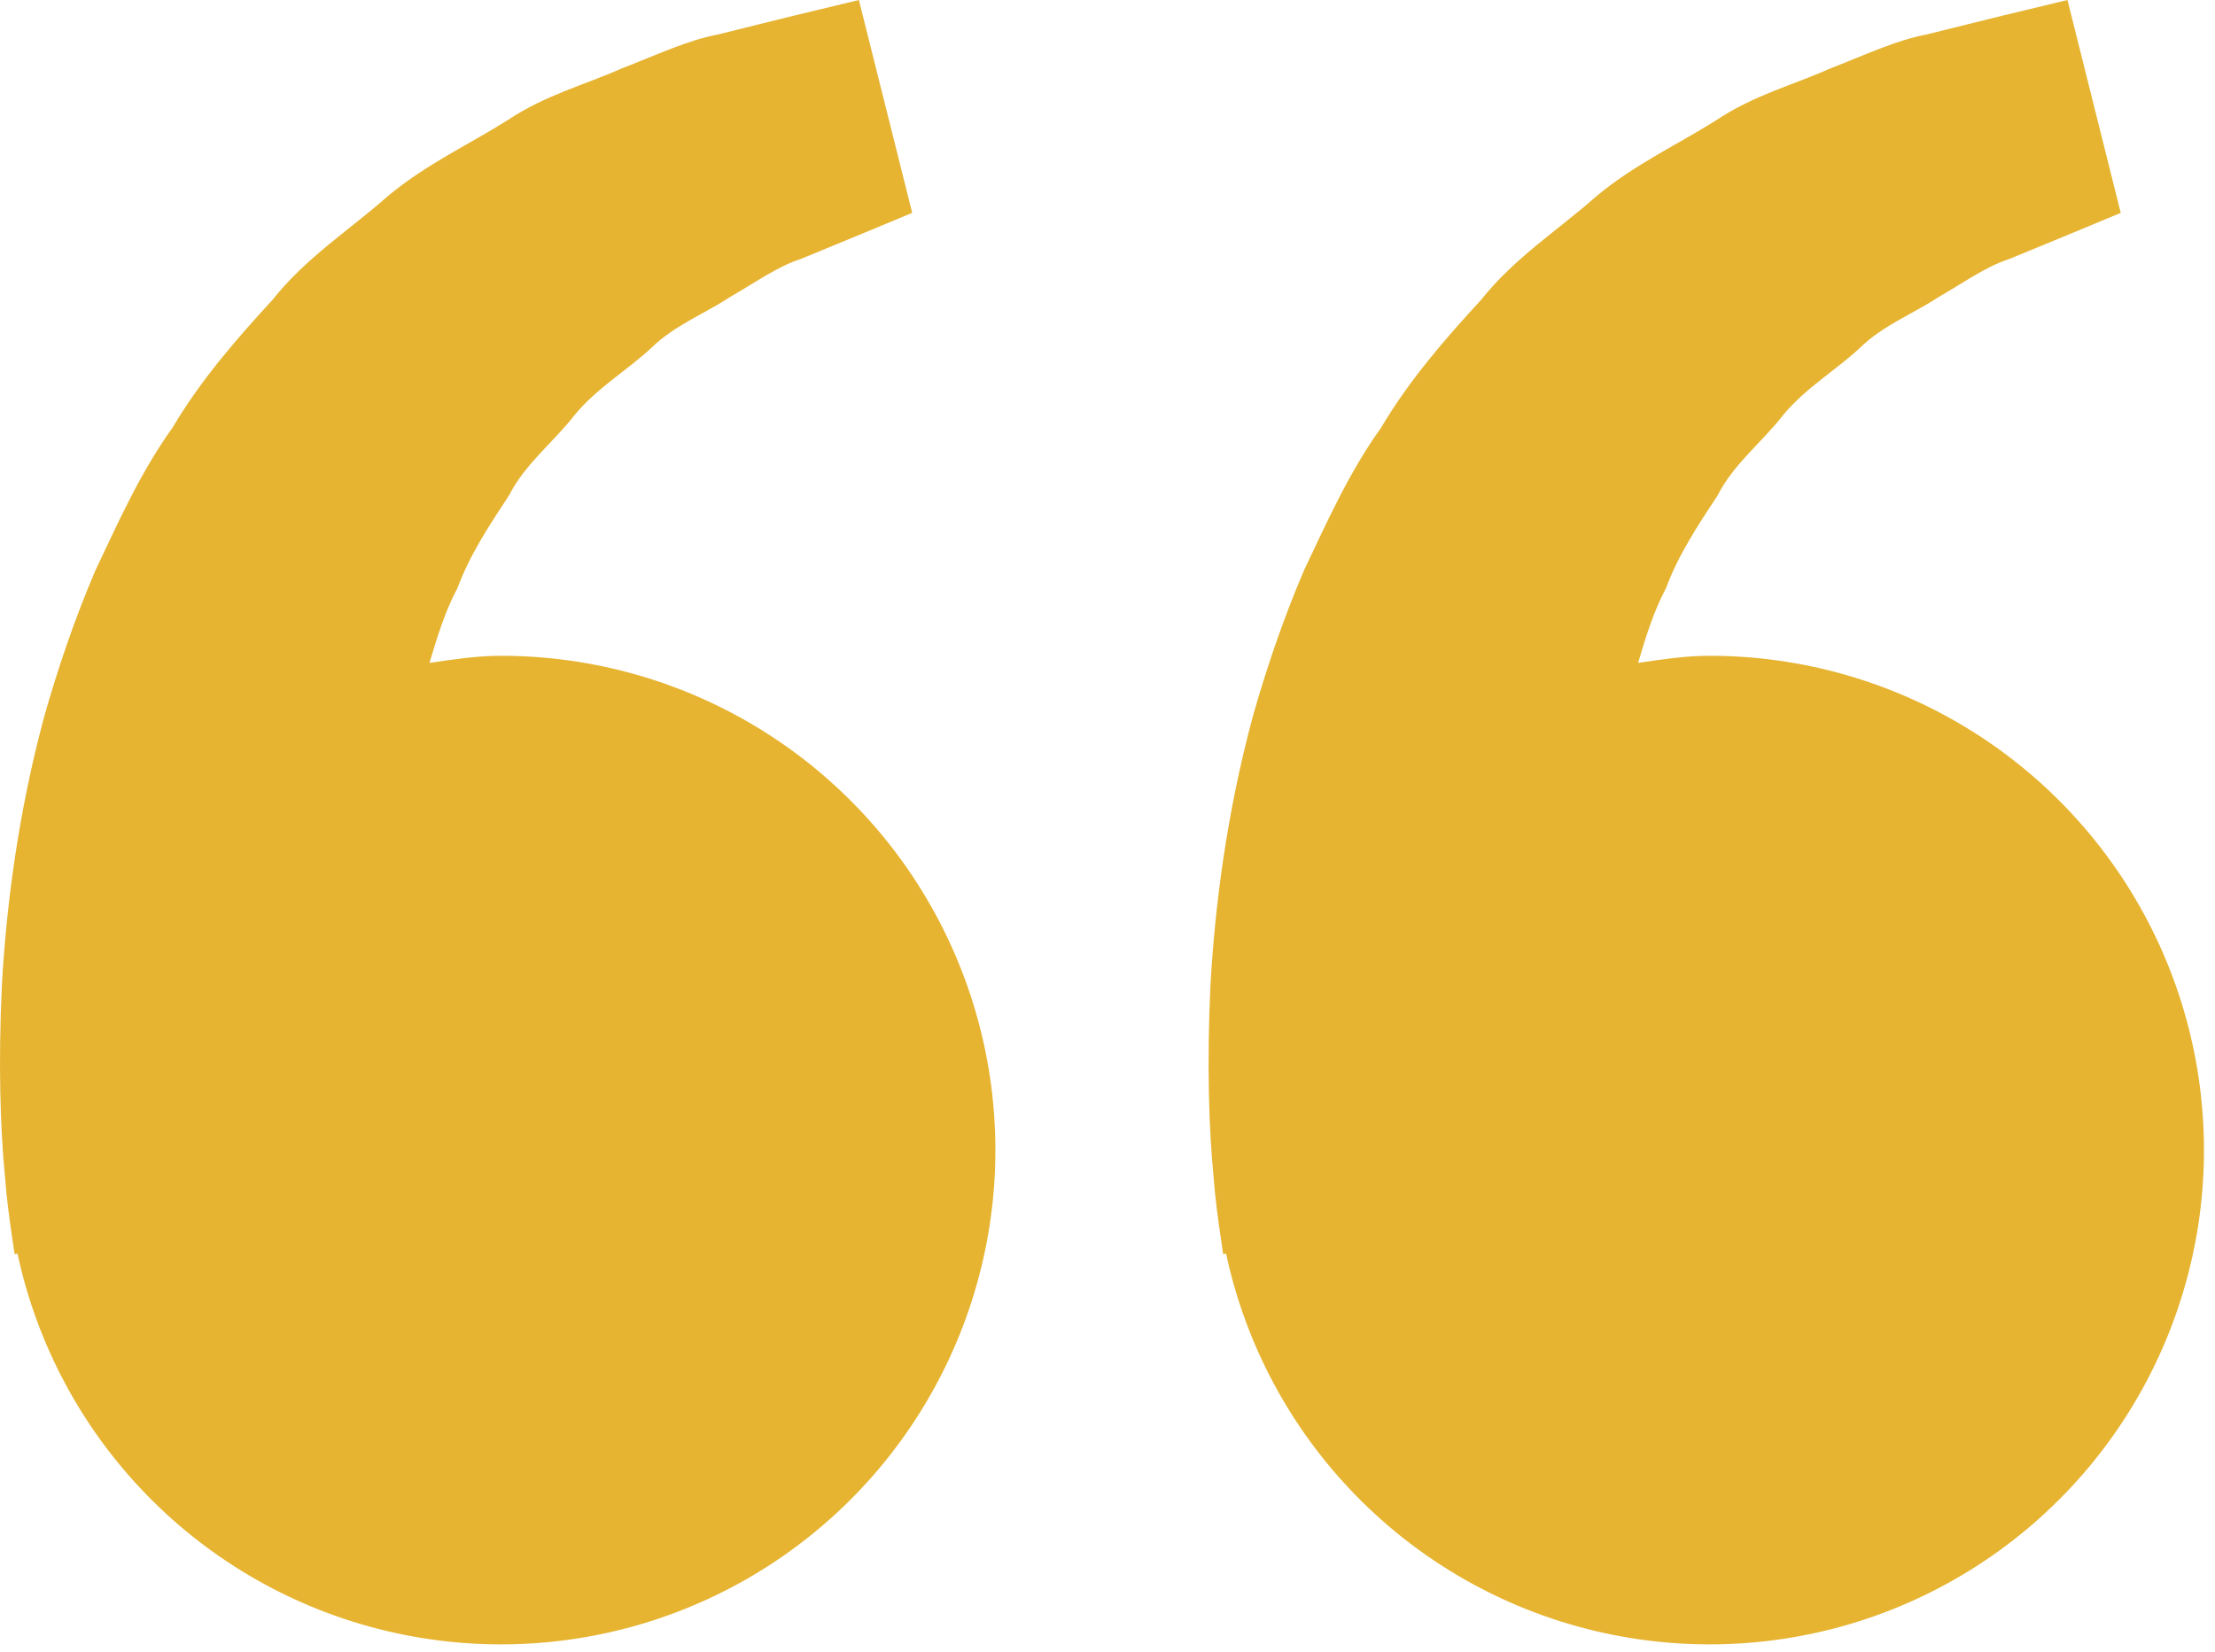 <svg width="63" height="47" viewBox="0 0 63 47" fill="none" xmlns="http://www.w3.org/2000/svg">
<path d="M14.248 18.656C13.551 18.656 12.882 18.762 12.216 18.859C12.432 18.134 12.654 17.397 13.01 16.734C13.366 15.772 13.923 14.938 14.476 14.097C14.938 13.188 15.754 12.572 16.354 11.794C16.982 11.037 17.838 10.534 18.516 9.906C19.182 9.25 20.054 8.922 20.748 8.459C21.473 8.044 22.104 7.584 22.779 7.366L24.463 6.672L25.945 6.056L24.429 0L22.563 0.45C21.966 0.6 21.238 0.775 20.41 0.984C19.563 1.141 18.66 1.569 17.654 1.959C16.66 2.403 15.51 2.703 14.441 3.416C13.366 4.097 12.126 4.666 11.032 5.578C9.973 6.519 8.694 7.334 7.751 8.531C6.719 9.65 5.701 10.825 4.91 12.162C3.994 13.438 3.373 14.838 2.716 16.222C2.123 17.606 1.644 19.022 1.254 20.397C0.513 23.153 0.182 25.772 0.054 28.012C-0.052 30.256 0.01 32.122 0.141 33.472C0.188 34.109 0.276 34.728 0.338 35.156L0.416 35.681L0.498 35.663C1.053 38.259 2.333 40.645 4.188 42.544C6.043 44.444 8.398 45.779 10.981 46.396C13.563 47.013 16.268 46.887 18.781 46.031C21.295 45.175 23.515 43.625 25.184 41.56C26.853 39.495 27.904 37 28.215 34.363C28.525 31.727 28.083 29.055 26.939 26.659C25.795 24.263 23.995 22.24 21.75 20.824C19.504 19.408 16.903 18.656 14.248 18.656V18.656ZM48.623 18.656C47.926 18.656 47.257 18.762 46.591 18.859C46.807 18.134 47.029 17.397 47.385 16.734C47.741 15.772 48.298 14.938 48.851 14.097C49.313 13.188 50.129 12.572 50.729 11.794C51.357 11.037 52.213 10.534 52.891 9.906C53.557 9.25 54.429 8.922 55.123 8.459C55.848 8.044 56.479 7.584 57.154 7.366L58.838 6.672L60.319 6.056L58.804 0L56.938 0.45C56.341 0.6 55.613 0.775 54.785 0.984C53.938 1.141 53.035 1.569 52.029 1.959C51.038 2.406 49.885 2.703 48.816 3.419C47.741 4.1 46.501 4.669 45.407 5.581C44.348 6.522 43.069 7.338 42.126 8.531C41.094 9.65 40.076 10.825 39.285 12.162C38.37 13.438 37.748 14.838 37.091 16.222C36.498 17.606 36.02 19.022 35.629 20.397C34.888 23.153 34.557 25.772 34.429 28.012C34.323 30.256 34.385 32.122 34.516 33.472C34.563 34.109 34.651 34.728 34.713 35.156L34.791 35.681L34.873 35.663C35.428 38.259 36.708 40.645 38.563 42.544C40.418 44.444 42.773 45.779 45.356 46.396C47.938 47.013 50.643 46.887 53.156 46.031C55.67 45.175 57.889 43.625 59.559 41.56C61.228 39.495 62.279 37 62.59 34.363C62.9 31.727 62.458 29.055 61.314 26.659C60.17 24.263 58.37 22.24 56.125 20.824C53.879 19.408 51.278 18.656 48.623 18.656V18.656Z" fill="#E6B431"/>
</svg>
